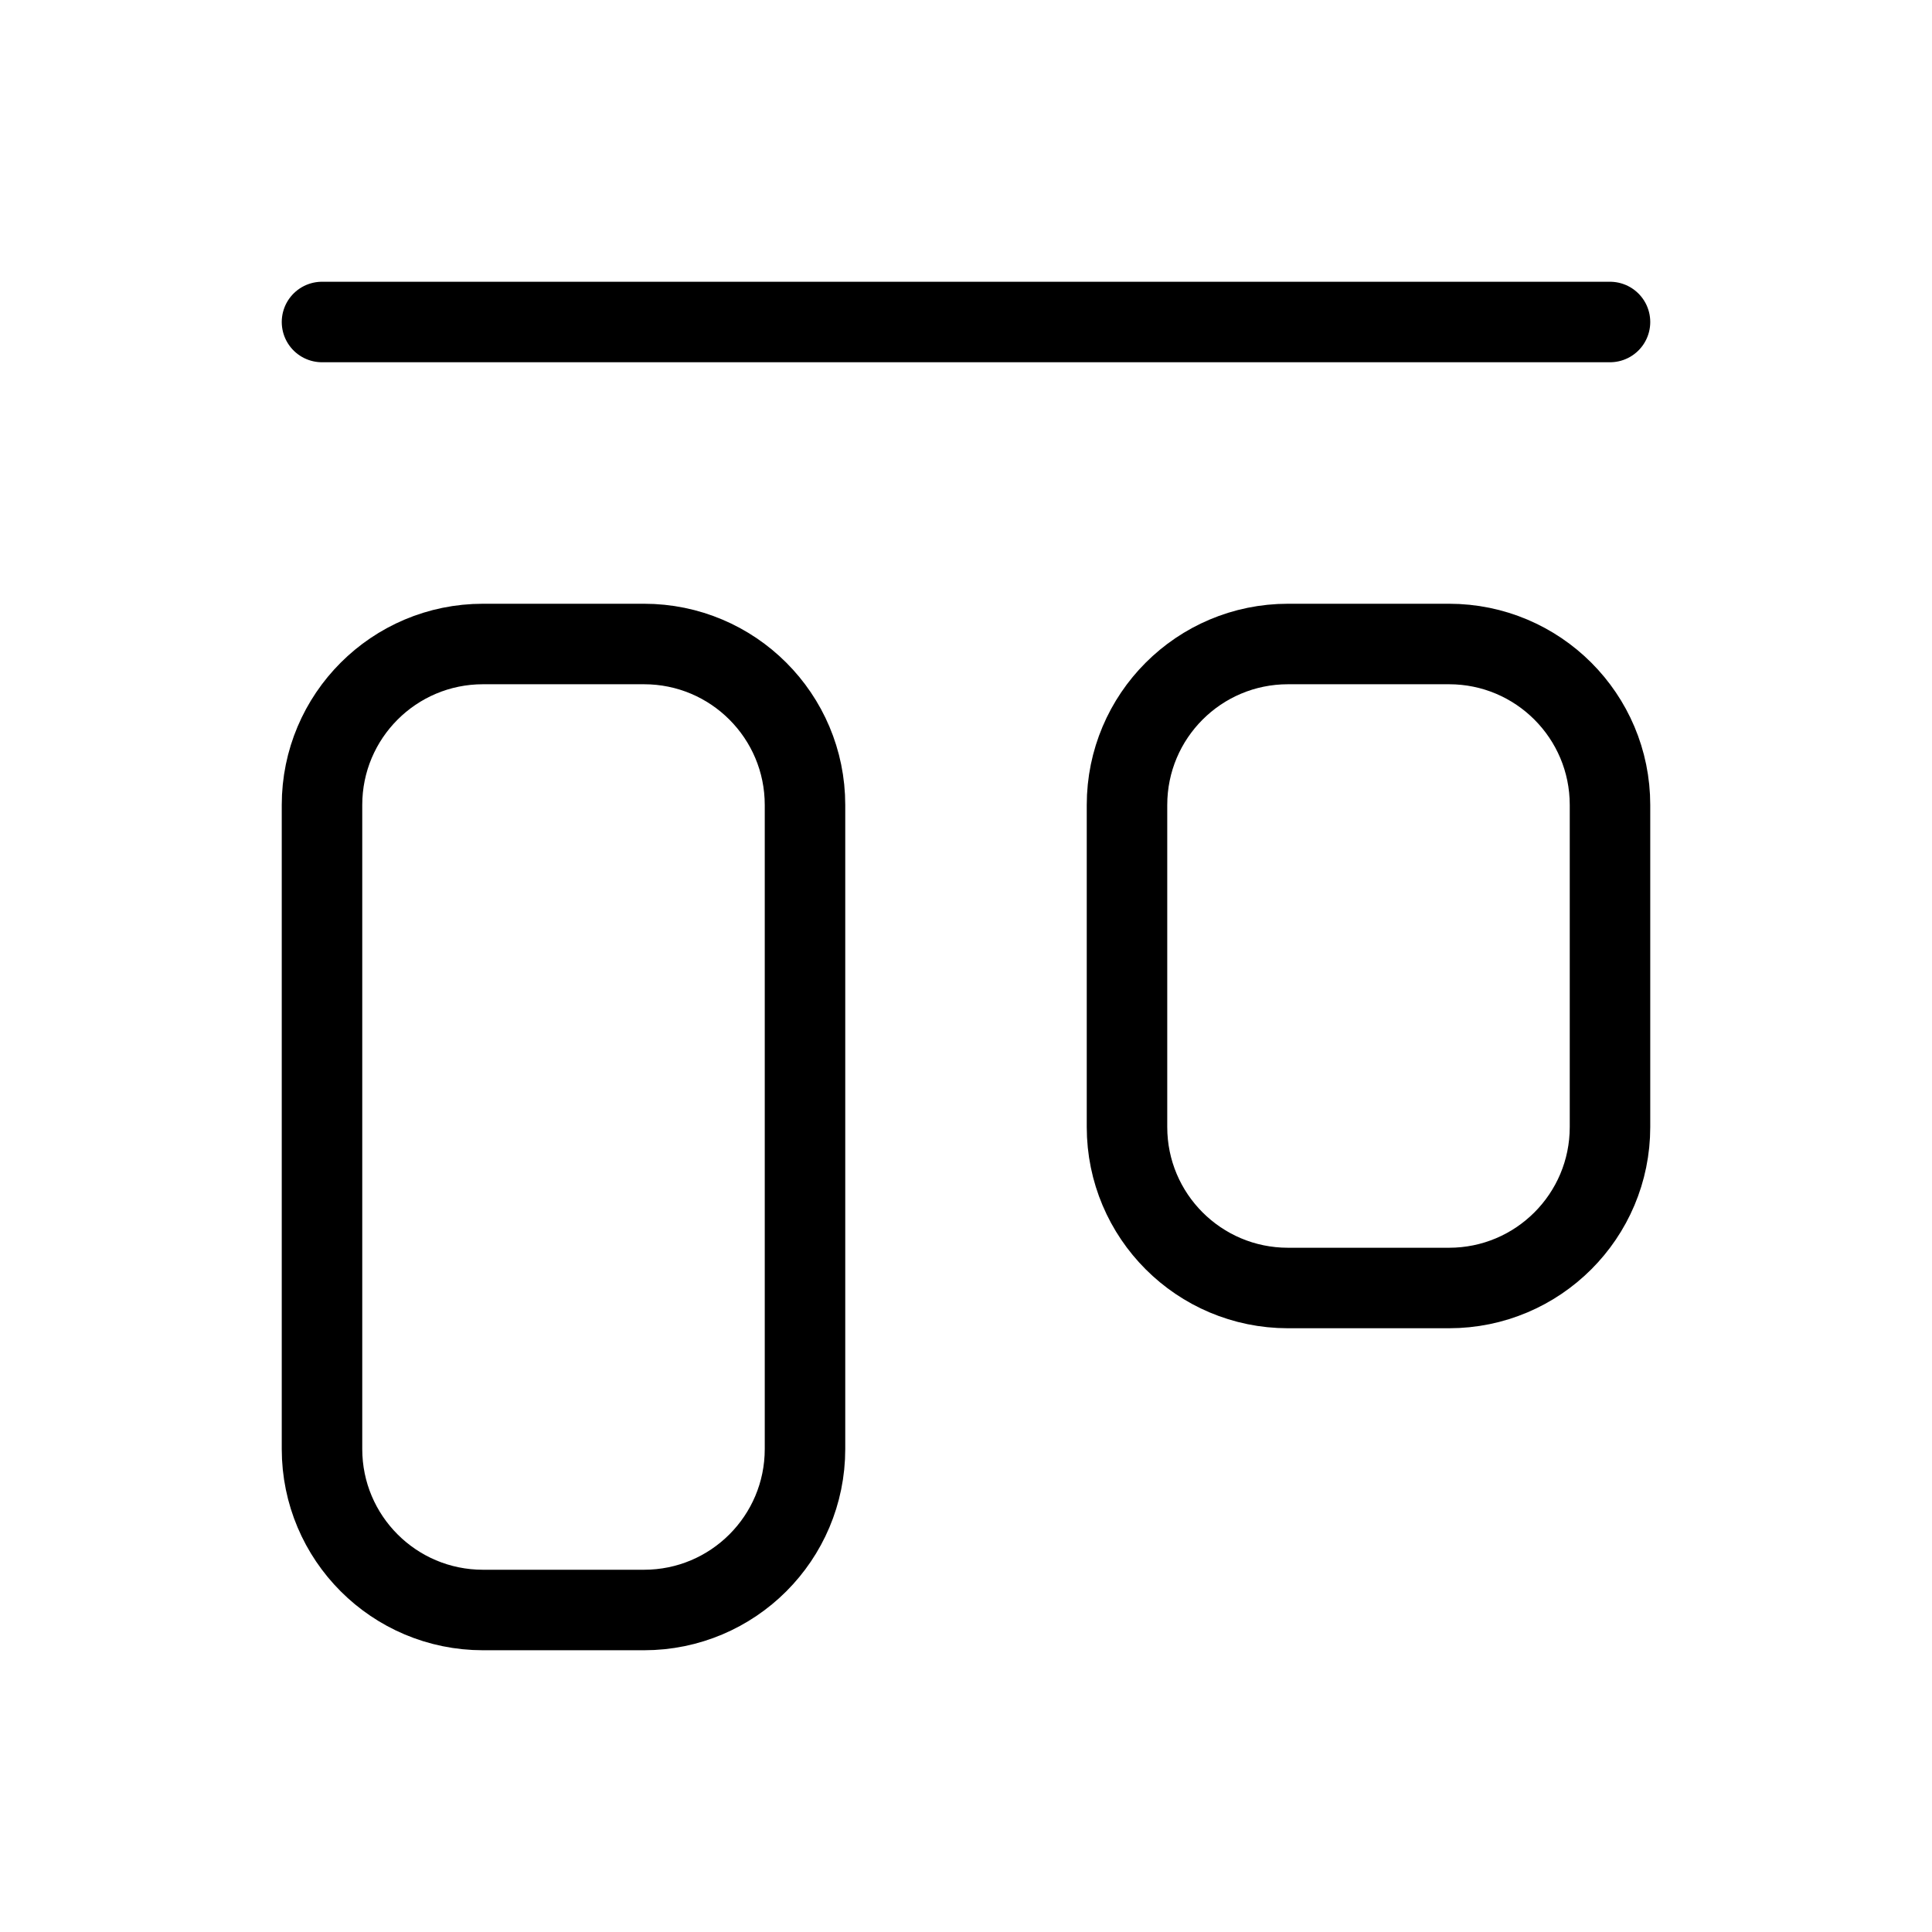 <svg width="24" height="24" viewBox="0 0 24 24" fill="none" xmlns="http://www.w3.org/2000/svg">
<path d="M4 4H20M16 16H18C19.105 16 20 15.105 20 14V10C20 8.895 19.105 8 18 8H16C14.895 8 14 8.895 14 10V14C14 15.105 14.895 16 16 16ZM6 20H8C9.105 20 10 19.105 10 18V10C10 8.895 9.105 8 8 8H6C4.895 8 4 8.895 4 10V18C4 19.105 4.895 20 6 20Z" stroke="black" stroke-linecap="round" stroke-linejoin="round"/>
</svg>
